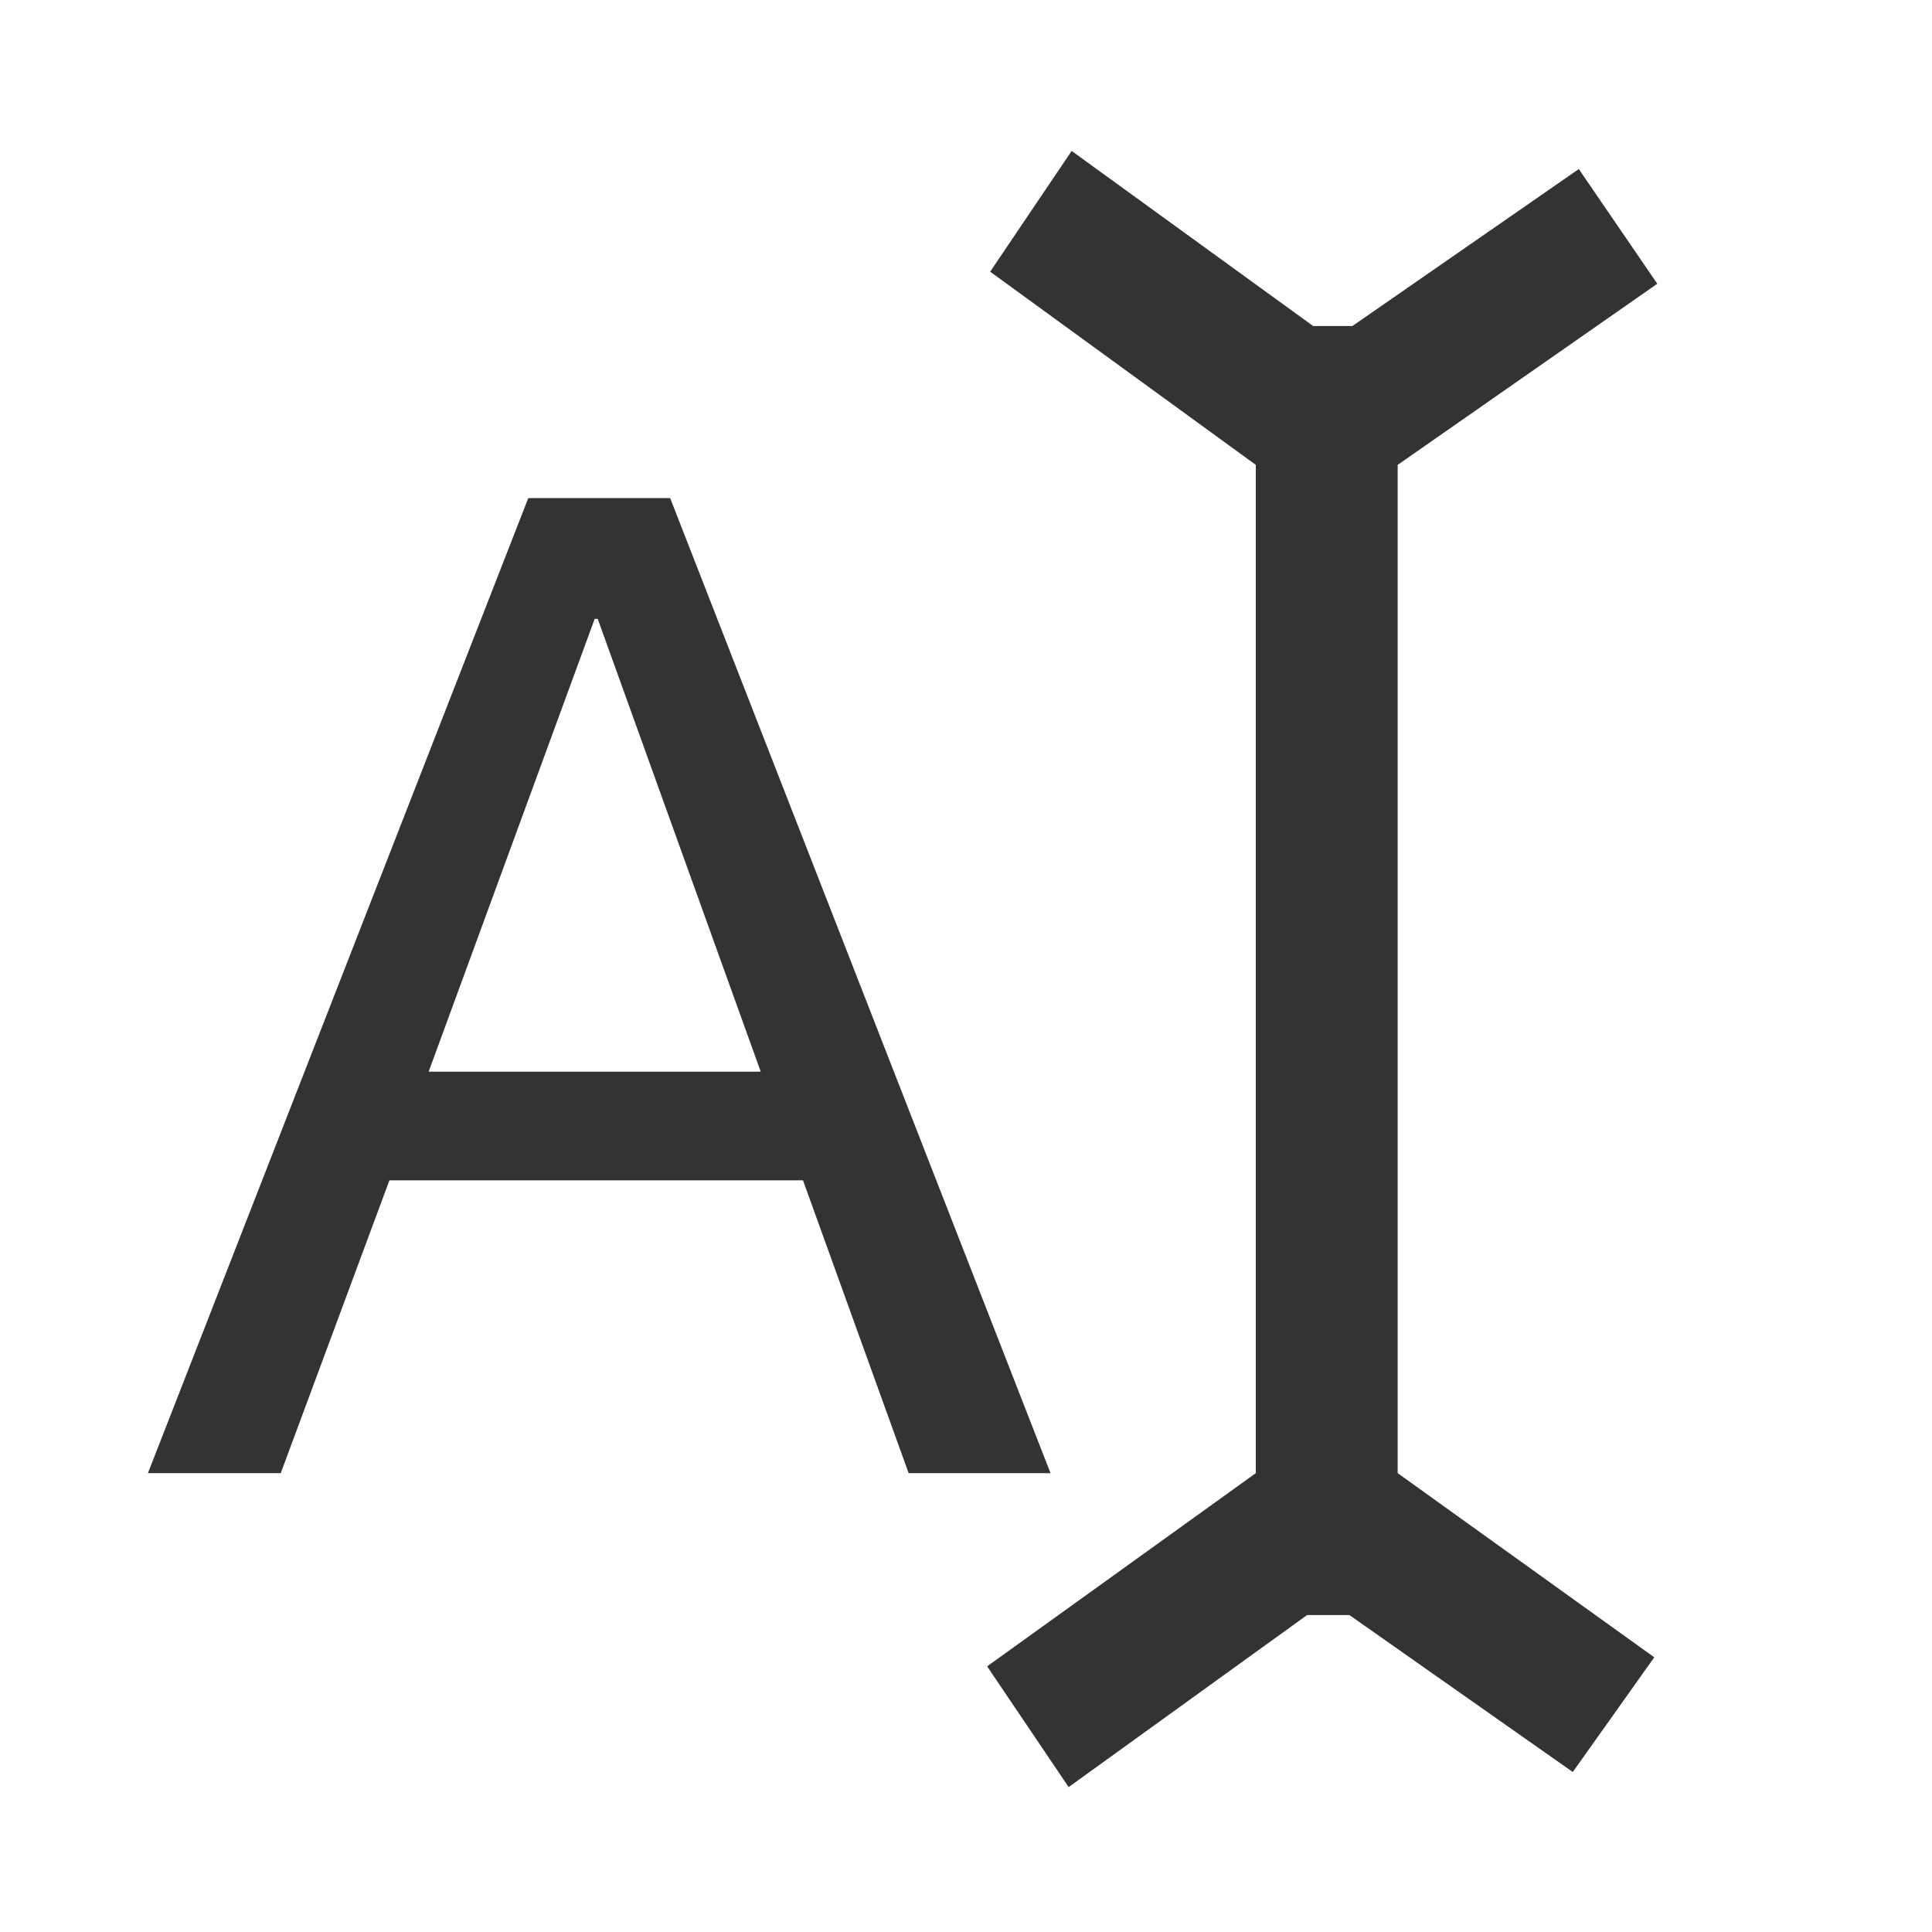 <?xml version="1.0" encoding="utf-8"?>
<!-- Generator: Adobe Illustrator 19.2.0, SVG Export Plug-In . SVG Version: 6.00 Build 0)  -->
<svg version="1.1" id="Layer_1" xmlns="http://www.w3.org/2000/svg" xmlns:xlink="http://www.w3.org/1999/xlink" x="0px" y="0px"
	 viewBox="0 0 64 64" style="enable-background:new 0 0 64 64;" xml:space="preserve">
<style type="text/css">
	.st0{fill-rule:evenodd;clip-rule:evenodd;fill:#333333;}
    
</style>
<g>
	<g>
		<path class="st0" d="M22.2,16.5h-4.7L4.9,48.8h4.4l3.6-9.7h13.7l3.5,9.7h4.7L22.2,16.5z M14.2,35.5l5.5-15h0.1l5.4,15H14.2z
			 M46.3,48.8V15.4l8.6-6l-2.6-3.8l-7.5,5.2h-1.3l-8-5.8l-2.7,4l8.8,6.4v33.4l-8.9,6.4l2.7,4l7.9-5.7h1.4l7.4,5.2l2.7-3.8L46.3,48.8
			z"/>
	</g>
</g>
</svg>
